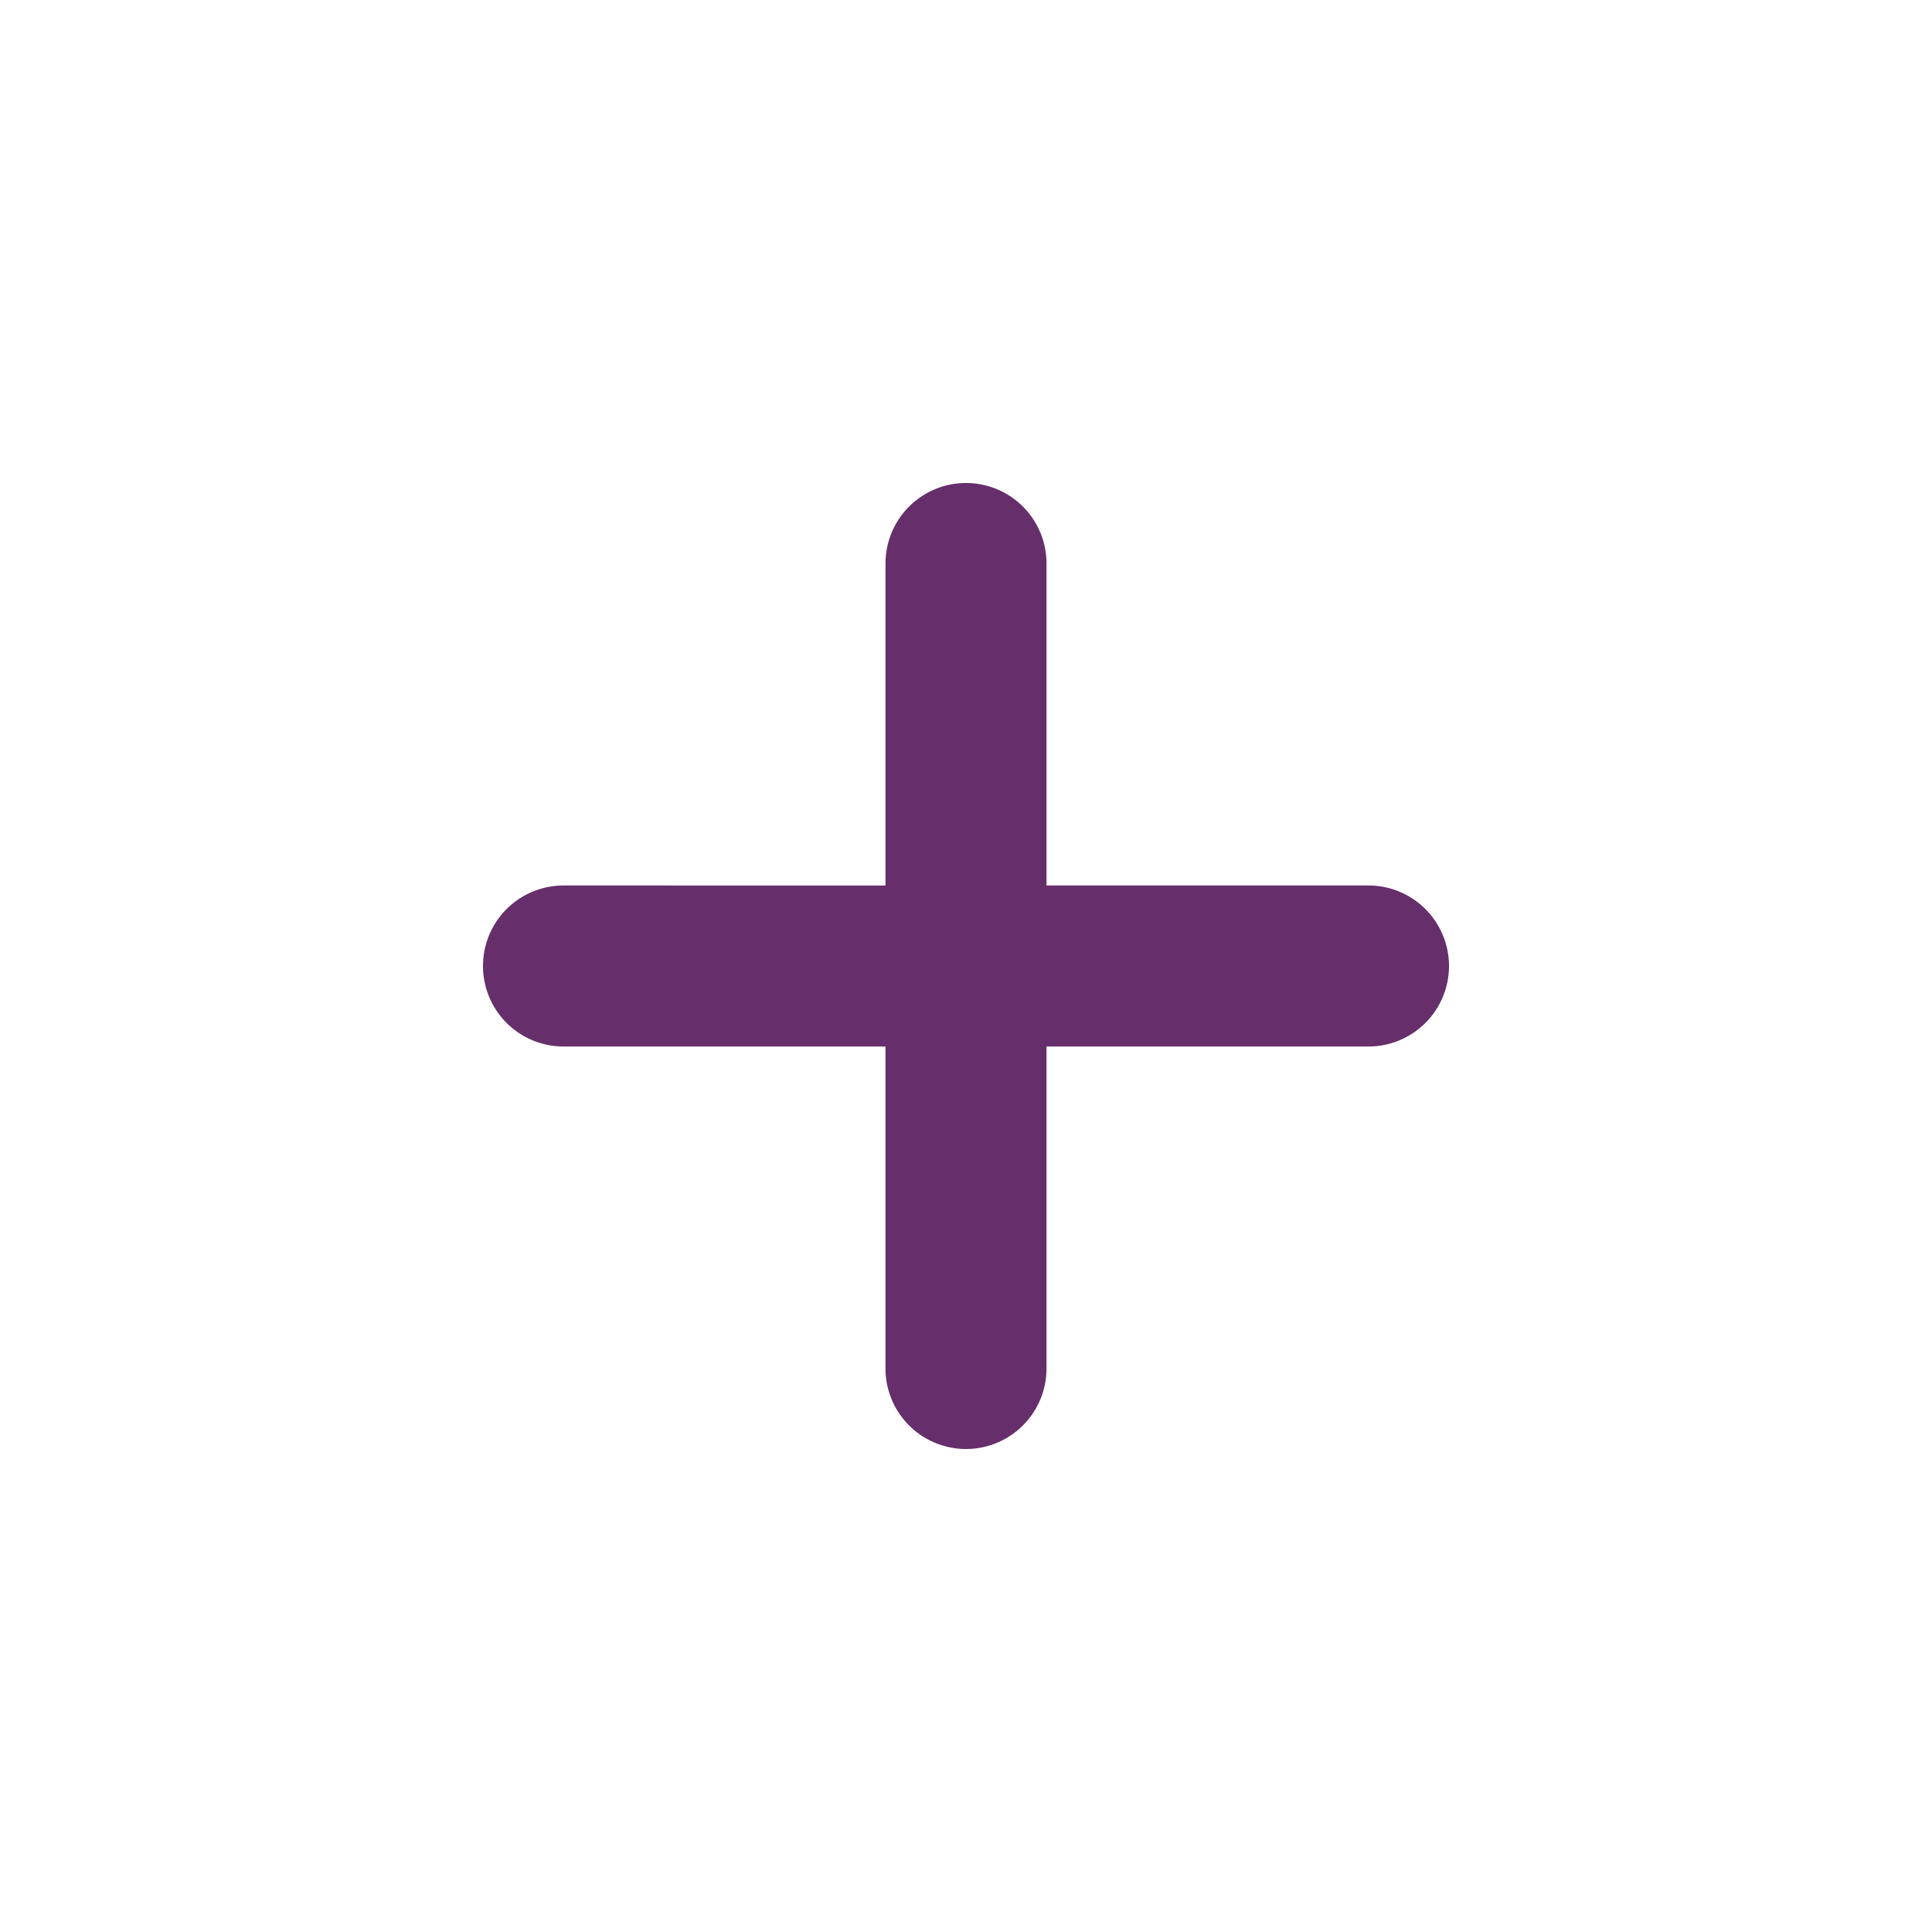 <svg id="Plus" xmlns="http://www.w3.org/2000/svg" width="24" height="24" viewBox="0 0 24 24">
  <g id="invisible_box" data-name="invisible box">
    <rect id="Rectangle_17563" data-name="Rectangle 17563" width="24" height="24" fill="none"/>
    <rect id="Rectangle_17564" data-name="Rectangle 17564" width="24" height="24" fill="none"/>
    <rect id="Rectangle_17565" data-name="Rectangle 17565" width="24" height="24" fill="none"/>
  </g>
  <g id="icons_Q2" data-name="icons Q2" transform="translate(6 6)">
    <g id="Group_18830" data-name="Group 18830">
      <path id="Path_18051" data-name="Path 18051" d="M23,17H19V13a1,1,0,0,0-2,0v4H13a1,1,0,0,0,0,2h4v4a1,1,0,0,0,2,0V19h4a1,1,0,0,0,0-2Z" transform="translate(-12 -12)" fill="#662e6b"/>
    </g>
  </g>
</svg>
